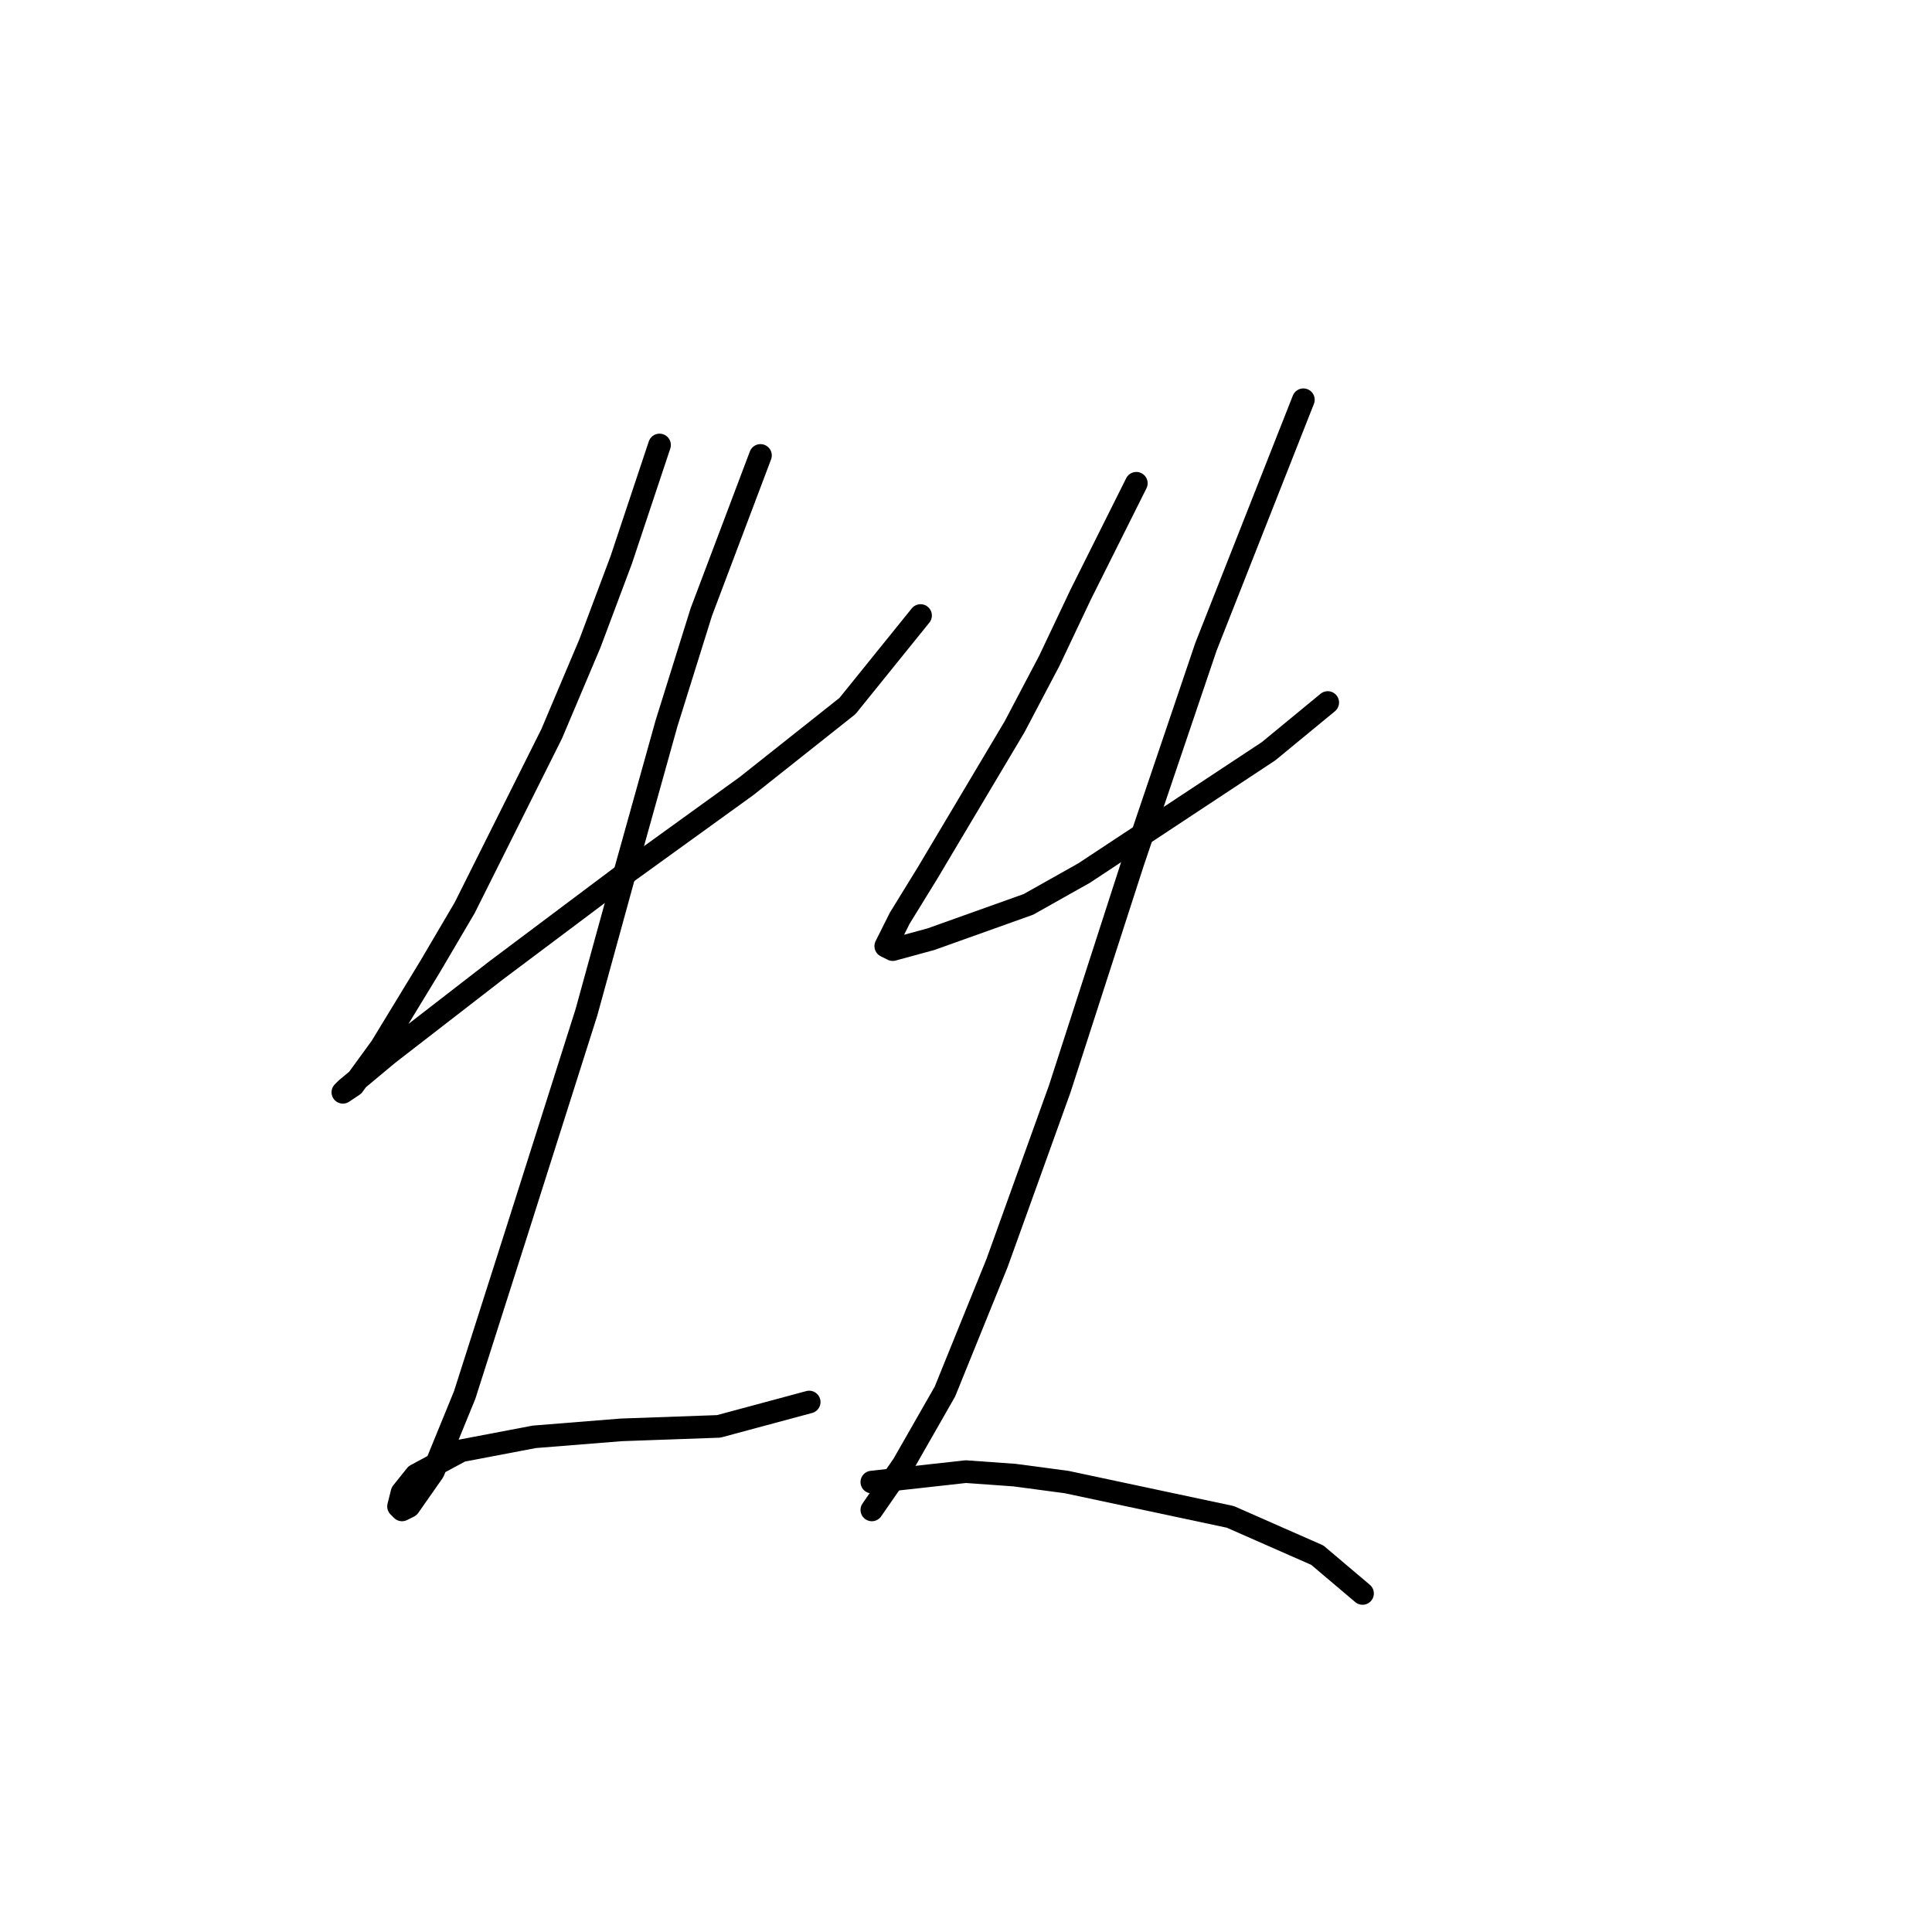 <?xml version="1.0" standalone="no"?>
    <svg width="256" height="256" xmlns="http://www.w3.org/2000/svg" version="1.1">
    <polyline stroke="black" stroke-width="3" stroke-linecap="round" fill="transparent" stroke-linejoin="round" points="87.393 58.963 82.321 74.181 78.17 85.248 73.098 97.238 61.569 120.295 56.958 128.134 50.502 138.74 46.813 143.813 45.43 144.735 45.891 144.274 51.424 139.662 65.72 128.595 82.321 116.144 98.922 104.155 112.295 93.549 121.978 81.559 121.978 81.559 " />
        <polyline stroke="black" stroke-width="3" stroke-linecap="round" fill="transparent" stroke-linejoin="round" points="100.766 60.347 92.927 81.098 88.315 95.854 82.782 115.683 77.709 134.129 68.486 163.18 61.569 184.854 57.419 194.999 54.191 199.61 53.269 200.071 52.808 199.61 53.269 197.766 55.113 195.46 61.108 192.232 70.792 190.388 82.321 189.465 95.232 189.004 107.222 185.776 107.222 185.776 " />
        <polyline stroke="black" stroke-width="3" stroke-linecap="round" fill="transparent" stroke-linejoin="round" points="150.569 64.036 143.191 78.792 139.041 87.554 134.429 96.315 122.901 115.683 119.212 121.678 117.367 125.367 118.289 125.828 123.362 124.445 136.274 119.833 143.652 115.683 168.092 99.543 175.932 93.087 175.932 93.087 " />
        <polyline stroke="black" stroke-width="3" stroke-linecap="round" fill="transparent" stroke-linejoin="round" points="172.704 52.968 159.792 85.709 150.108 114.3 140.424 144.274 132.124 167.331 125.206 184.393 119.673 194.077 115.523 200.071 115.523 200.071 " />
        <polyline stroke="black" stroke-width="3" stroke-linecap="round" fill="transparent" stroke-linejoin="round" points="115.523 196.382 127.973 194.999 134.429 195.46 141.346 196.382 163.02 200.994 174.548 206.066 180.543 211.139 180.543 211.139 " />
        </svg>
